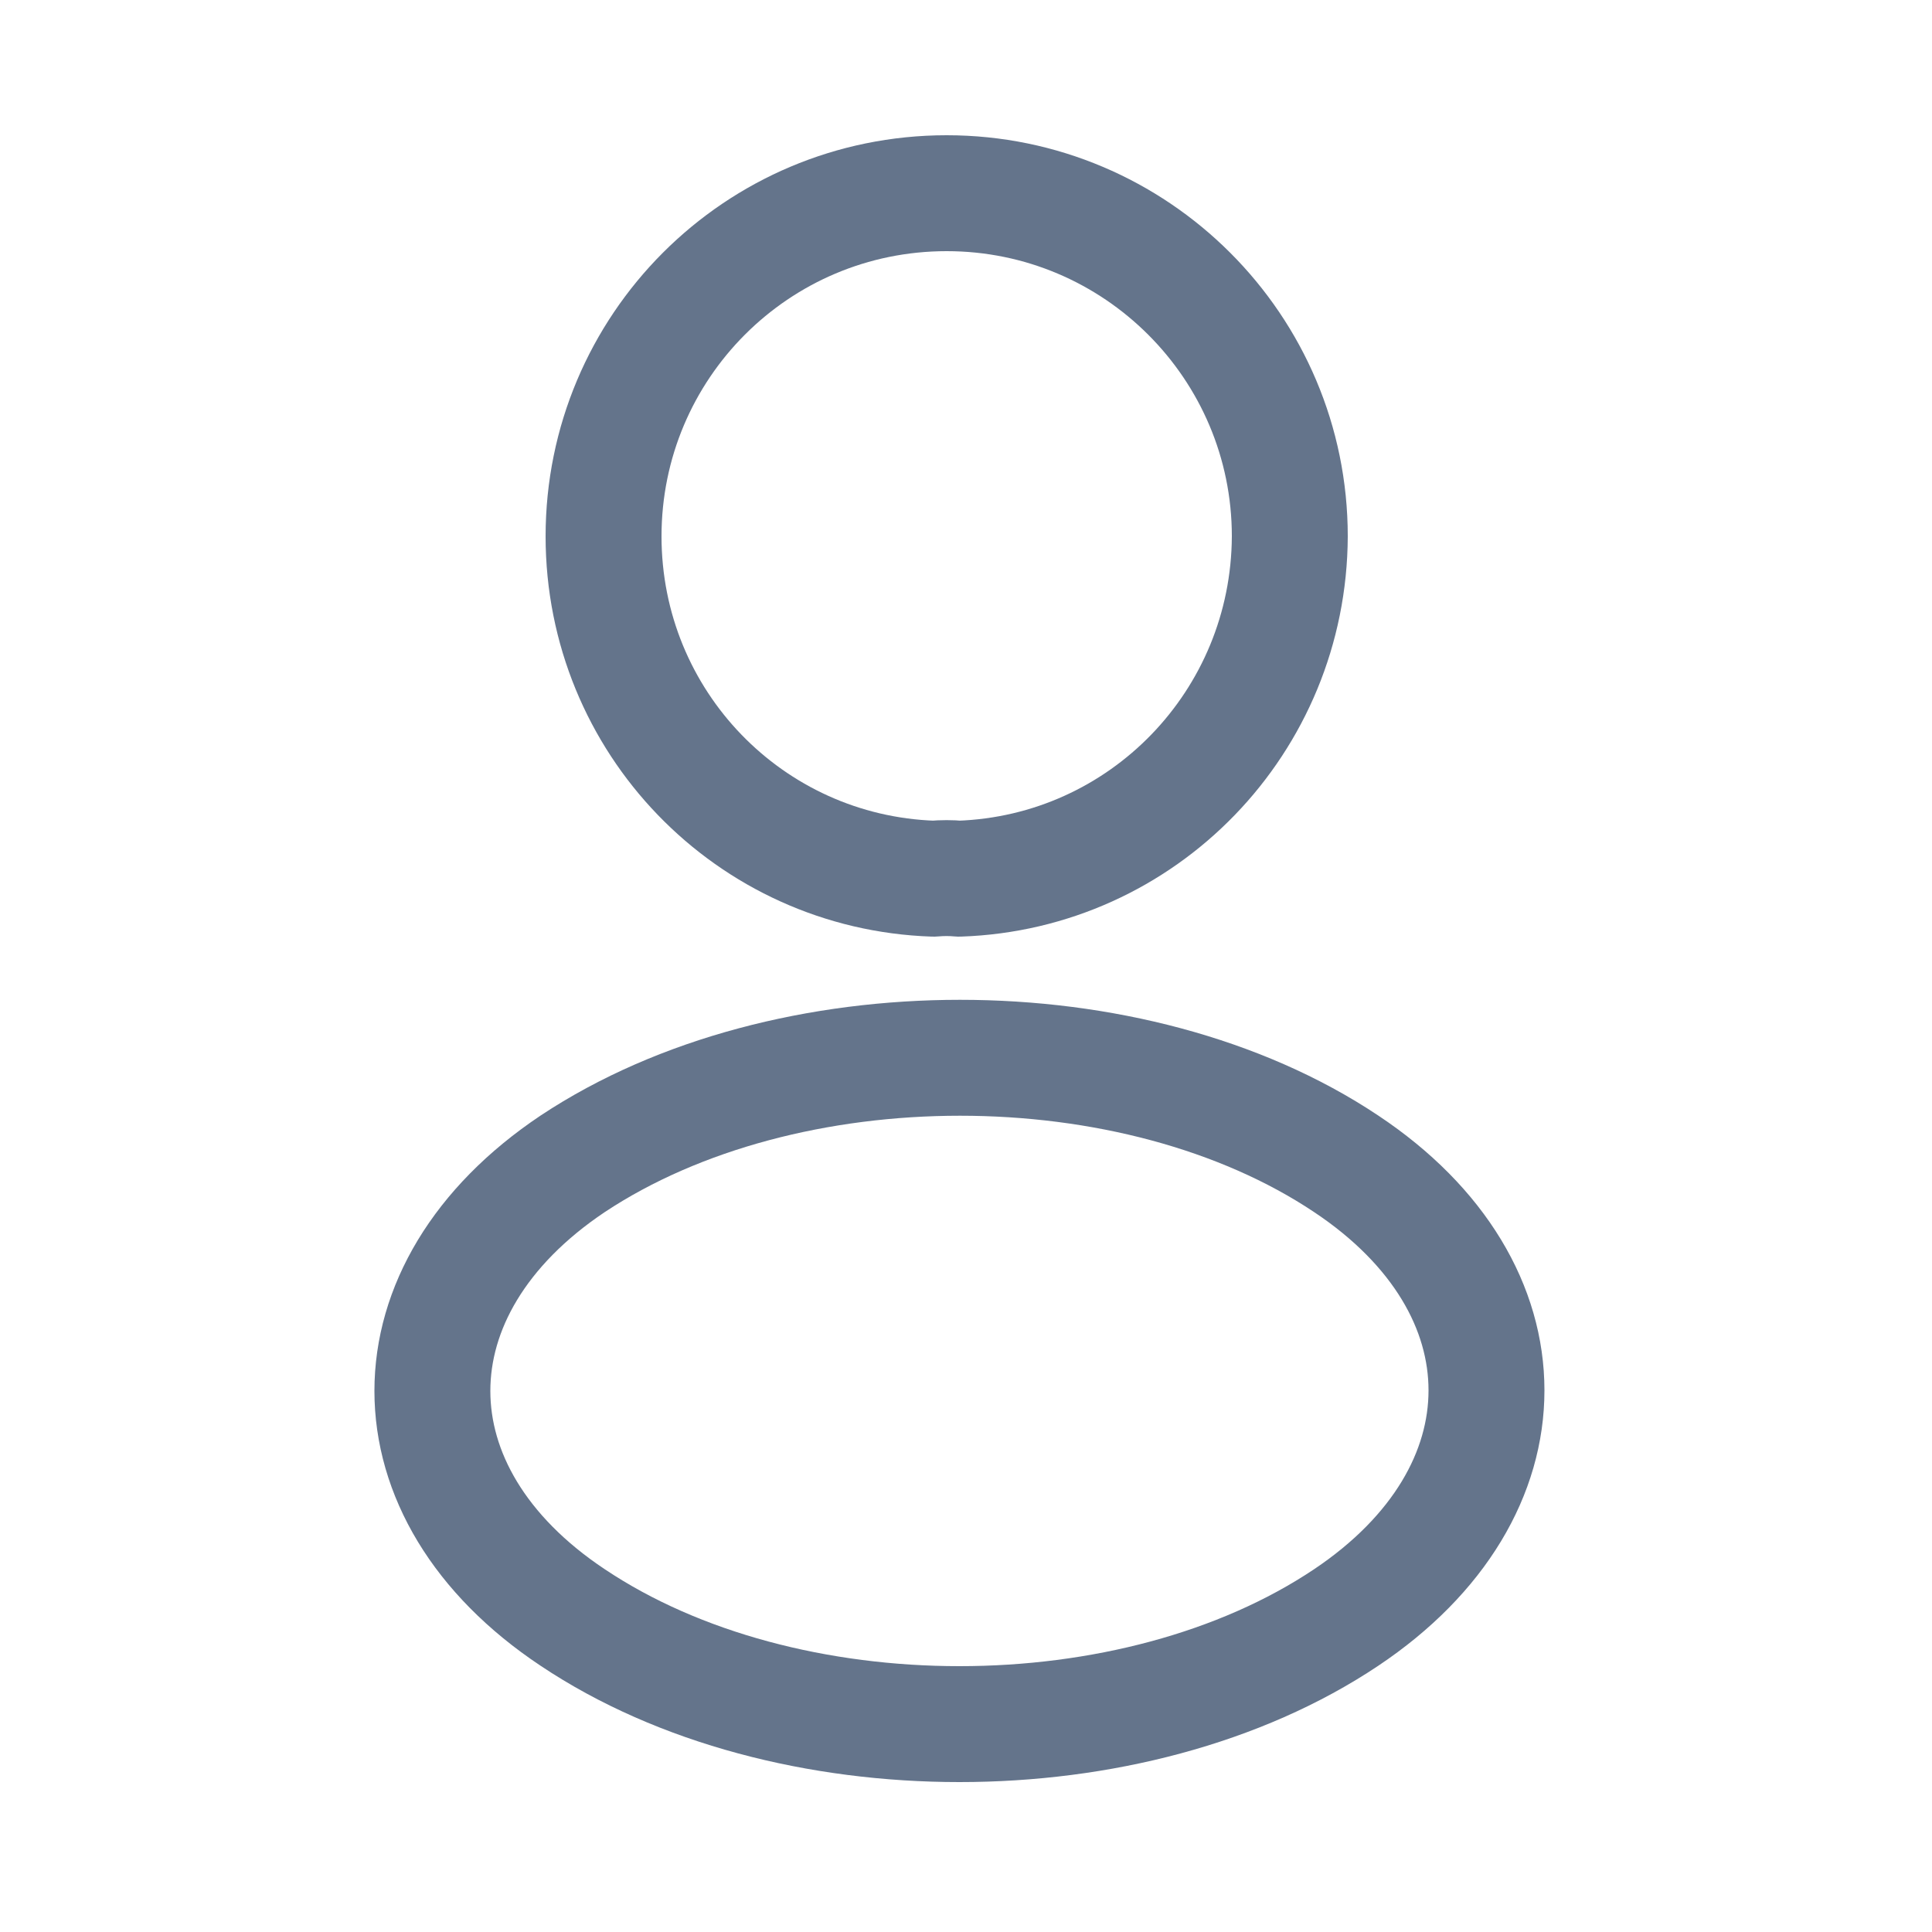 <svg width="25" height="25" viewBox="0 0 25 25" fill="none" xmlns="http://www.w3.org/2000/svg">
<path d="M12.41 11.37C12.31 11.36 12.19 11.36 12.08 11.37C9.7 11.29 7.81 9.34 7.81 6.94C7.81 4.49 9.79 2.5 12.25 2.5C14.7 2.5 16.69 4.49 16.69 6.94C16.68 9.34 14.79 11.29 12.41 11.37Z" stroke="#64748B" stroke-width="1.5" stroke-linecap="round" stroke-linejoin="round"/>
<path d="M7.41 15.06C4.99 16.68 4.99 19.32 7.41 20.93C10.16 22.77 14.67 22.77 17.42 20.93C19.84 19.31 19.84 16.67 17.42 15.06C14.68 13.23 10.17 13.23 7.41 15.06Z" stroke="#64748B" stroke-width="1.5" stroke-linecap="round" stroke-linejoin="round"/>
</svg>
